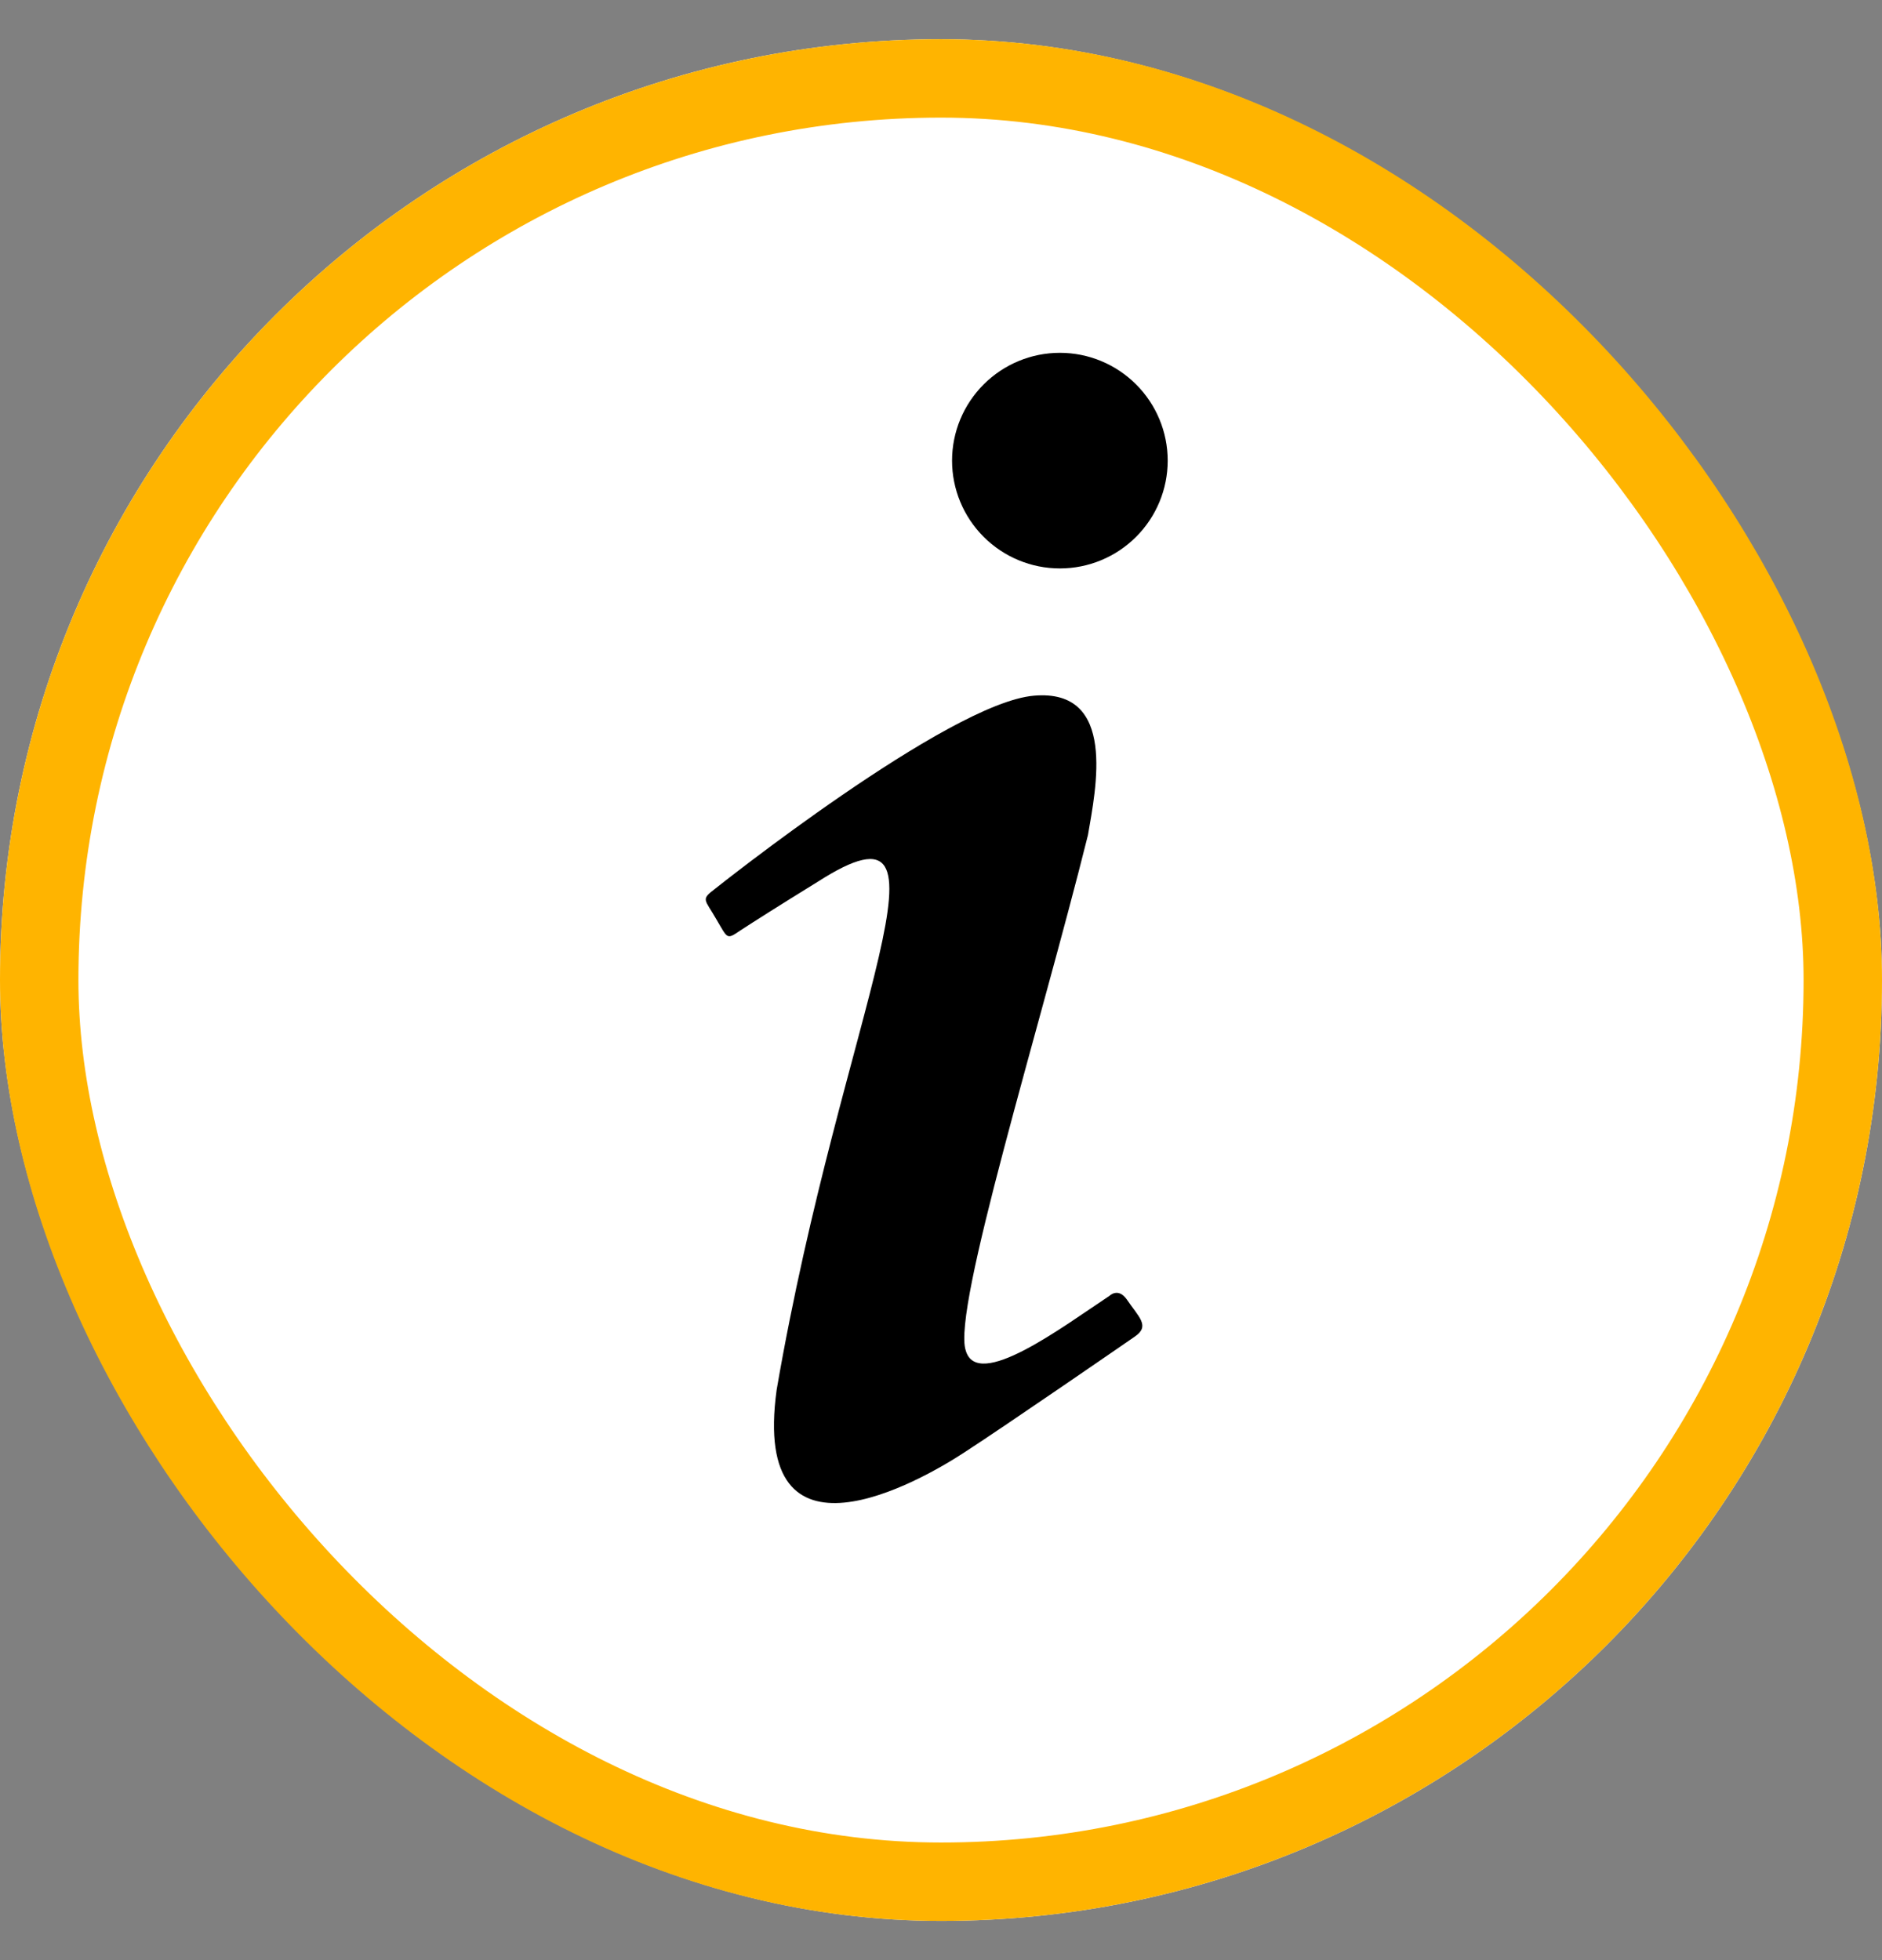 <svg width="24" height="25" viewBox="0 0 24 25" fill="none" xmlns="http://www.w3.org/2000/svg">
<rect x="0" y="0" width="24" height="25" fill="#808080" stroke="none"/>
<g clip-path="url(#clip0_957_9230)">
<rect y="0.5" width="24" height="24" rx="12" fill="white"/>
<path d="M13.516 4.5C13.151 4.5 12.802 4.645 12.544 4.903C12.286 5.161 12.141 5.51 12.141 5.875C12.141 6.24 12.286 6.589 12.544 6.847C12.802 7.105 13.151 7.25 13.516 7.25C13.881 7.25 14.23 7.105 14.488 6.847C14.746 6.589 14.891 6.24 14.891 5.875C14.891 5.51 14.746 5.161 14.488 4.903C14.23 4.645 13.881 4.5 13.516 4.5ZM13.186 8.873C12.095 8.964 9.116 11.338 9.116 11.338C8.933 11.476 8.988 11.467 9.134 11.723C9.281 11.971 9.263 11.989 9.437 11.87C9.62 11.751 9.923 11.558 10.427 11.247C12.37 10 10.739 12.878 9.904 17.727C9.574 20.129 11.738 18.892 12.297 18.525C12.847 18.168 14.323 17.15 14.469 17.049C14.671 16.912 14.524 16.802 14.369 16.573C14.259 16.417 14.149 16.527 14.149 16.527C13.553 16.921 12.462 17.746 12.315 17.223C12.141 16.701 13.259 13.117 13.874 10.651C13.974 10.064 14.249 8.781 13.186 8.873Z" fill="black"/>
</g>
<rect x="0.5" y="1" width="23" height="23" rx="11.5" stroke="#FFB400"/>
<defs>
<clipPath id="clip0_957_9230">
<rect y="0.5" width="24" height="24" rx="12" fill="white"/>
</clipPath>
</defs>
</svg>
